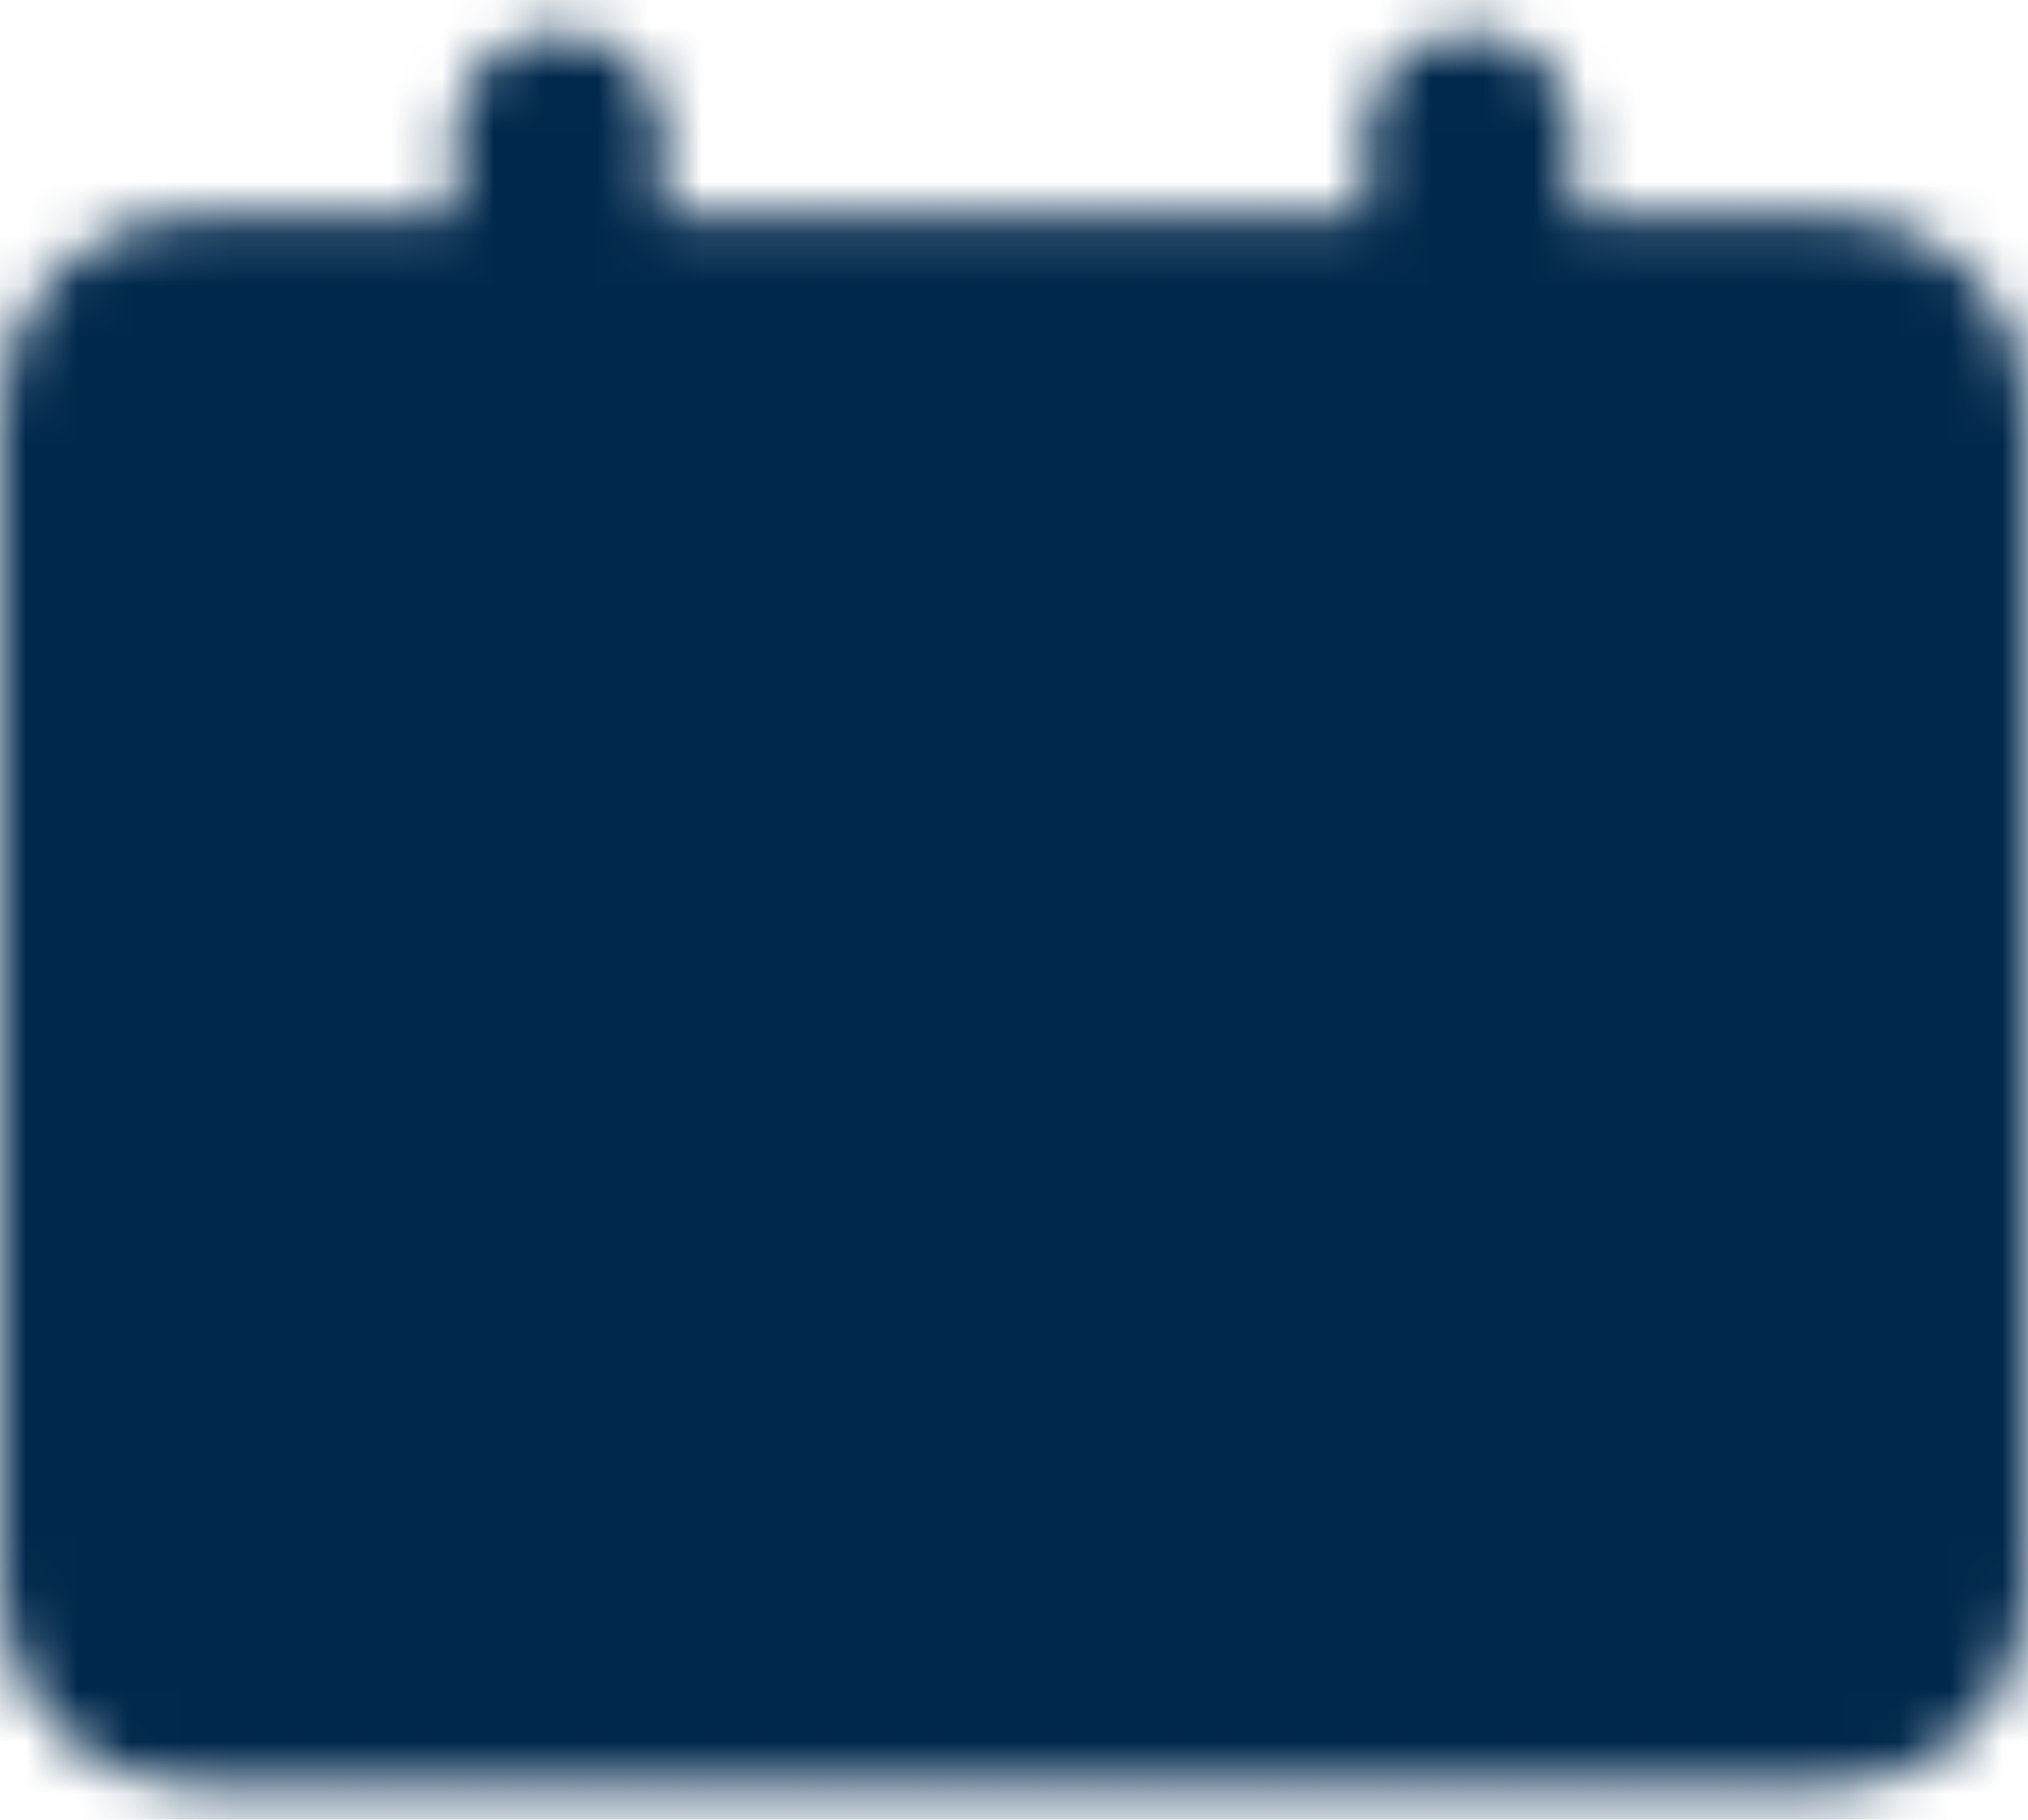 <svg width="39" height="35" viewBox="0 0 39 35" fill="none" xmlns="http://www.w3.org/2000/svg">
<mask id="mask0_27_51" style="mask-type:luminance" maskUnits="userSpaceOnUse" x="0" y="0" width="39" height="35">
<path d="M35.25 6.125H3.75C2.784 6.125 2 6.909 2 7.875V30.625C2 31.591 2.784 32.375 3.75 32.375H35.25C36.217 32.375 37 31.591 37 30.625V7.875C37 6.909 36.217 6.125 35.25 6.125Z" fill="white" stroke="white" stroke-width="4" stroke-linecap="round" stroke-linejoin="round"/>
<path d="M10.75 2.625V9.625" stroke="white" stroke-width="4" stroke-linecap="round"/>
<path d="M20.375 17.5H10.75M28.25 24.5H10.75" stroke="black" stroke-width="4" stroke-linecap="round"/>
<path d="M28.25 2.625V9.625" stroke="white" stroke-width="4" stroke-linecap="round"/>
</mask>
<g mask="url(#mask0_27_51)">
<path d="M-1.5 -2.625H40.5V39.375H-1.5V-2.625Z" fill="#00284C"/>
</g>
</svg>

